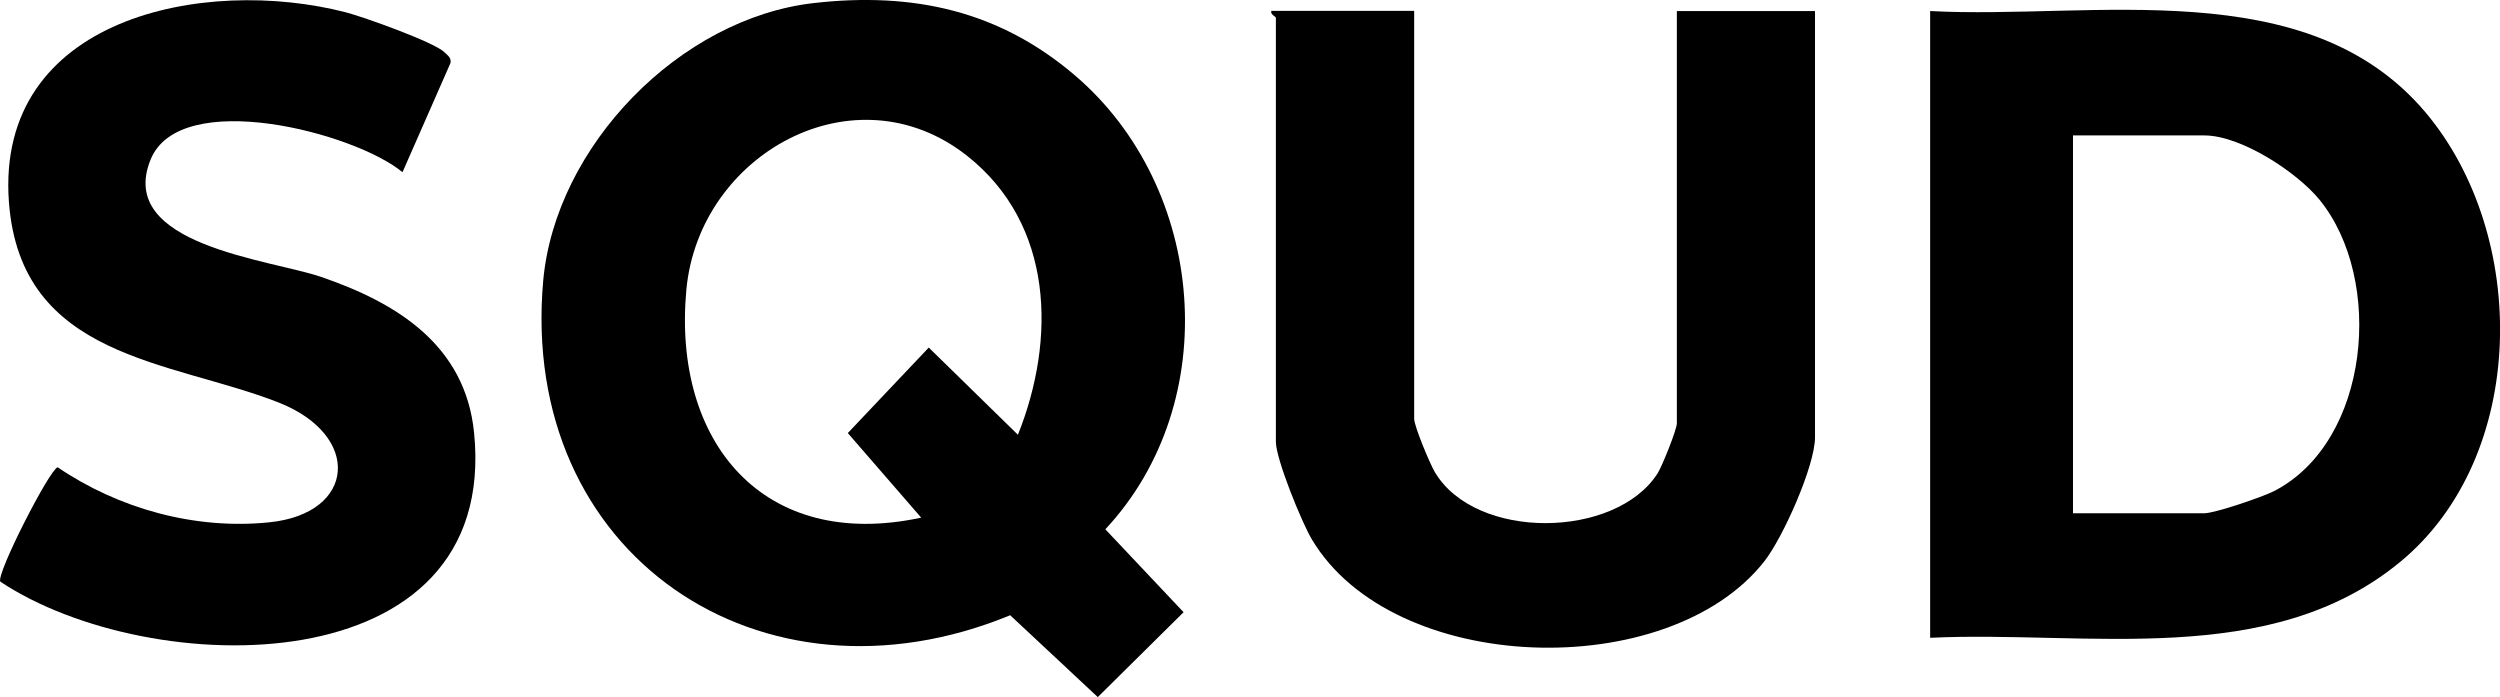 <?xml version="1.0" encoding="UTF-8"?>
<svg id="_레이어_2" data-name="레이어 2" xmlns="http://www.w3.org/2000/svg" viewBox="0 0 165.22 46.07">
  <g id="_레이어_1-2" data-name="레이어 1">
    <g>
      <path d="M53.8.2c6.54-.74,12.24.5,17.26,4.8,8.68,7.43,9.85,21.56,1.99,29.98l5.17,5.48-5.67,5.61-5.79-5.41c-16.44,6.77-32.48-3.99-30.86-22.12C36.71,9.65,44.93,1.2,53.8.2ZM67.27,28.74c2.54-6.35,2.36-13.91-3.34-18.43-7.43-5.88-17.74-.14-18.57,8.84-.93,10.05,5.07,17.31,15.52,15.06l-4.85-5.59,5.35-5.65,5.89,5.76Z"/>
      <path d="M93.46.73v26.95c0,.48,1.03,2.95,1.36,3.51,2.69,4.56,11.96,4.43,14.73.09.3-.48,1.27-2.89,1.27-3.3V.73h9.13v28.17c0,1.89-2.13,6.66-3.36,8.21-6.34,8.06-24.51,7.56-29.89-1.46-.67-1.12-2.38-5.32-2.38-6.45V1.18c0-.09-.39-.23-.3-.46h9.44Z"/>
      <path d="M.02,38.44c-.29-.49,3.27-7.44,3.79-7.56,4.03,2.74,9.08,4.14,13.98,3.64,5.74-.58,6.14-5.75.62-7.92C11.27,23.8,1.37,23.73.59,13.36-.32,1.15,13.49-1.61,22.88.82c1.14.3,5.84,1.97,6.5,2.64.21.21.46.35.39.71l-3.17,7.21c-3.16-2.62-14.7-5.63-16.65-.83-2.29,5.65,7.87,6.59,11.27,7.75,5,1.71,9.53,4.5,10.11,10.29C33.02,45.36,9.93,45.03.02,38.44Z"/>
      <path d="M127.56,42.14V.73c10.75.57,24.9-2.6,32.74,6.7,6.85,8.13,6.79,22.72-1.67,29.7-8.63,7.12-20.7,4.53-31.06,5.02ZM137,33.92h8.68c.7,0,3.86-1.08,4.62-1.47,6.34-3.28,7.28-13.97,3-19.24-1.51-1.85-5.21-4.26-7.62-4.26h-8.68v24.97Z"/>
    </g>
  </g>
</svg>